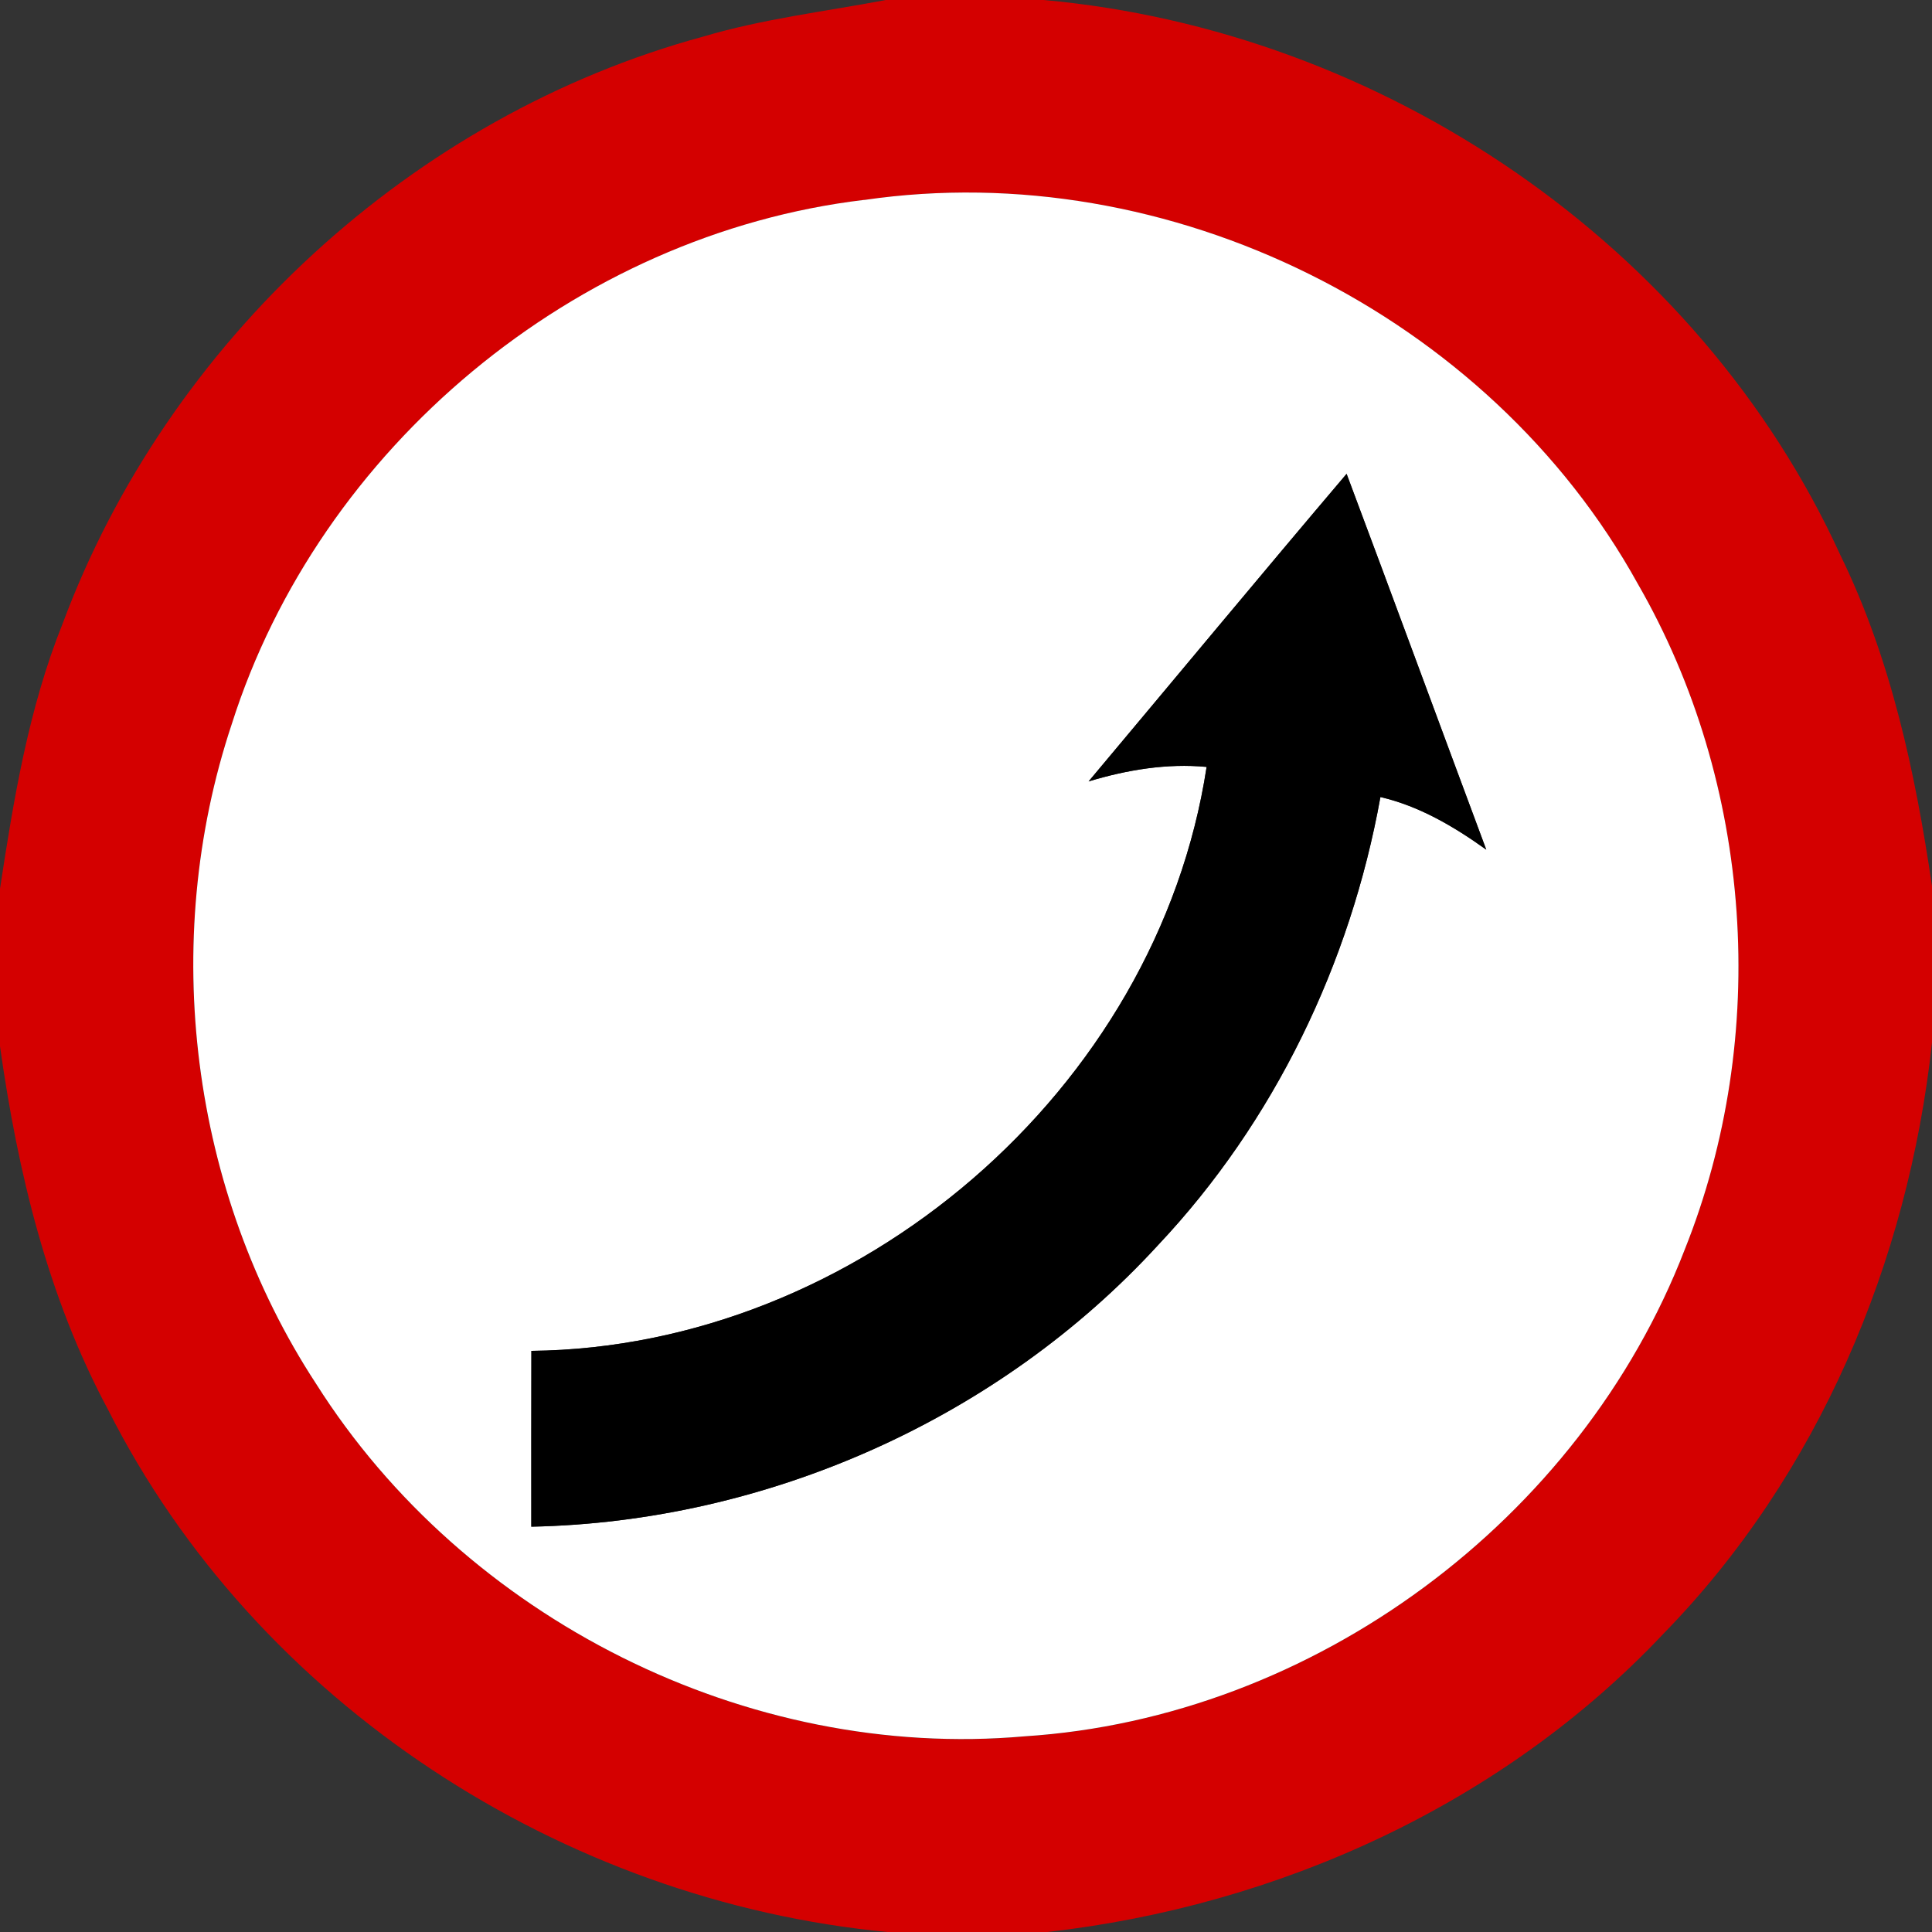 <svg xmlns="http://www.w3.org/2000/svg" width="24" height="24">
    <rect width="100%" height="100%" fill="#333333" stroke="none"/>
    <path fill="#d40000" d="M10.999 0h1.966c4.206.378 8.131 3.034 9.895 6.892.631 1.291.932 2.704 1.14 4.115v1.945c-.296 2.723-1.414 5.377-3.341 7.348-1.998 2.117-4.783 3.377-7.658 3.701h-1.967c-4.045-.383-7.852-2.842-9.692-6.49C.592 16.113.22 14.557 0 12.997v-1.956c.17-1.116.355-2.24.778-3.294C2.082 4.244 5.122 1.437 8.734.455 9.474.235 10.242.144 11 .001zm-.263 2.484c-3.584.426-6.768 3.077-7.858 6.515-.9 2.704-.514 5.804 1.048 8.191 1.847 2.92 5.357 4.686 8.804 4.38 3.592-.232 6.902-2.69 8.197-6.043 1.064-2.66.848-5.792-.583-8.276-1.849-3.344-5.825-5.32-9.608-4.766z"/>
    <path fill="#fff" d="M10.736 2.484c3.784-.553 7.759 1.422 9.608 4.766 1.432 2.484 1.648 5.616.583 8.276-1.295 3.353-4.606 5.812-8.197 6.043-3.448.306-6.958-1.46-8.804-4.38-1.561-2.387-1.948-5.488-1.048-8.191 1.09-3.438 4.273-6.089 7.858-6.515zm2.787 7.223c.476-.143.968-.227 1.466-.18-.613 4.012-4.337 7.211-8.388 7.254-.002.728-.001 1.457-.001 2.184 2.926-.059 5.807-1.339 7.786-3.498 1.444-1.531 2.39-3.499 2.762-5.566.485.113.914.367 1.315.654-.58-1.555-1.152-3.114-1.735-4.669-1.075 1.267-2.137 2.548-3.205 3.821z"/>
    <path d="M13.523 9.707c1.068-1.273 2.13-2.554 3.205-3.821.583 1.555 1.156 3.114 1.735 4.669-.401-.287-.83-.541-1.315-.654-.372 2.066-1.319 4.034-2.762 5.566-1.979 2.159-4.86 3.439-7.786 3.498 0-.727-.001-1.456.001-2.184 4.051-.043 7.775-3.242 8.388-7.254-.498-.047-.99.037-1.466.18z"/>
</svg>
